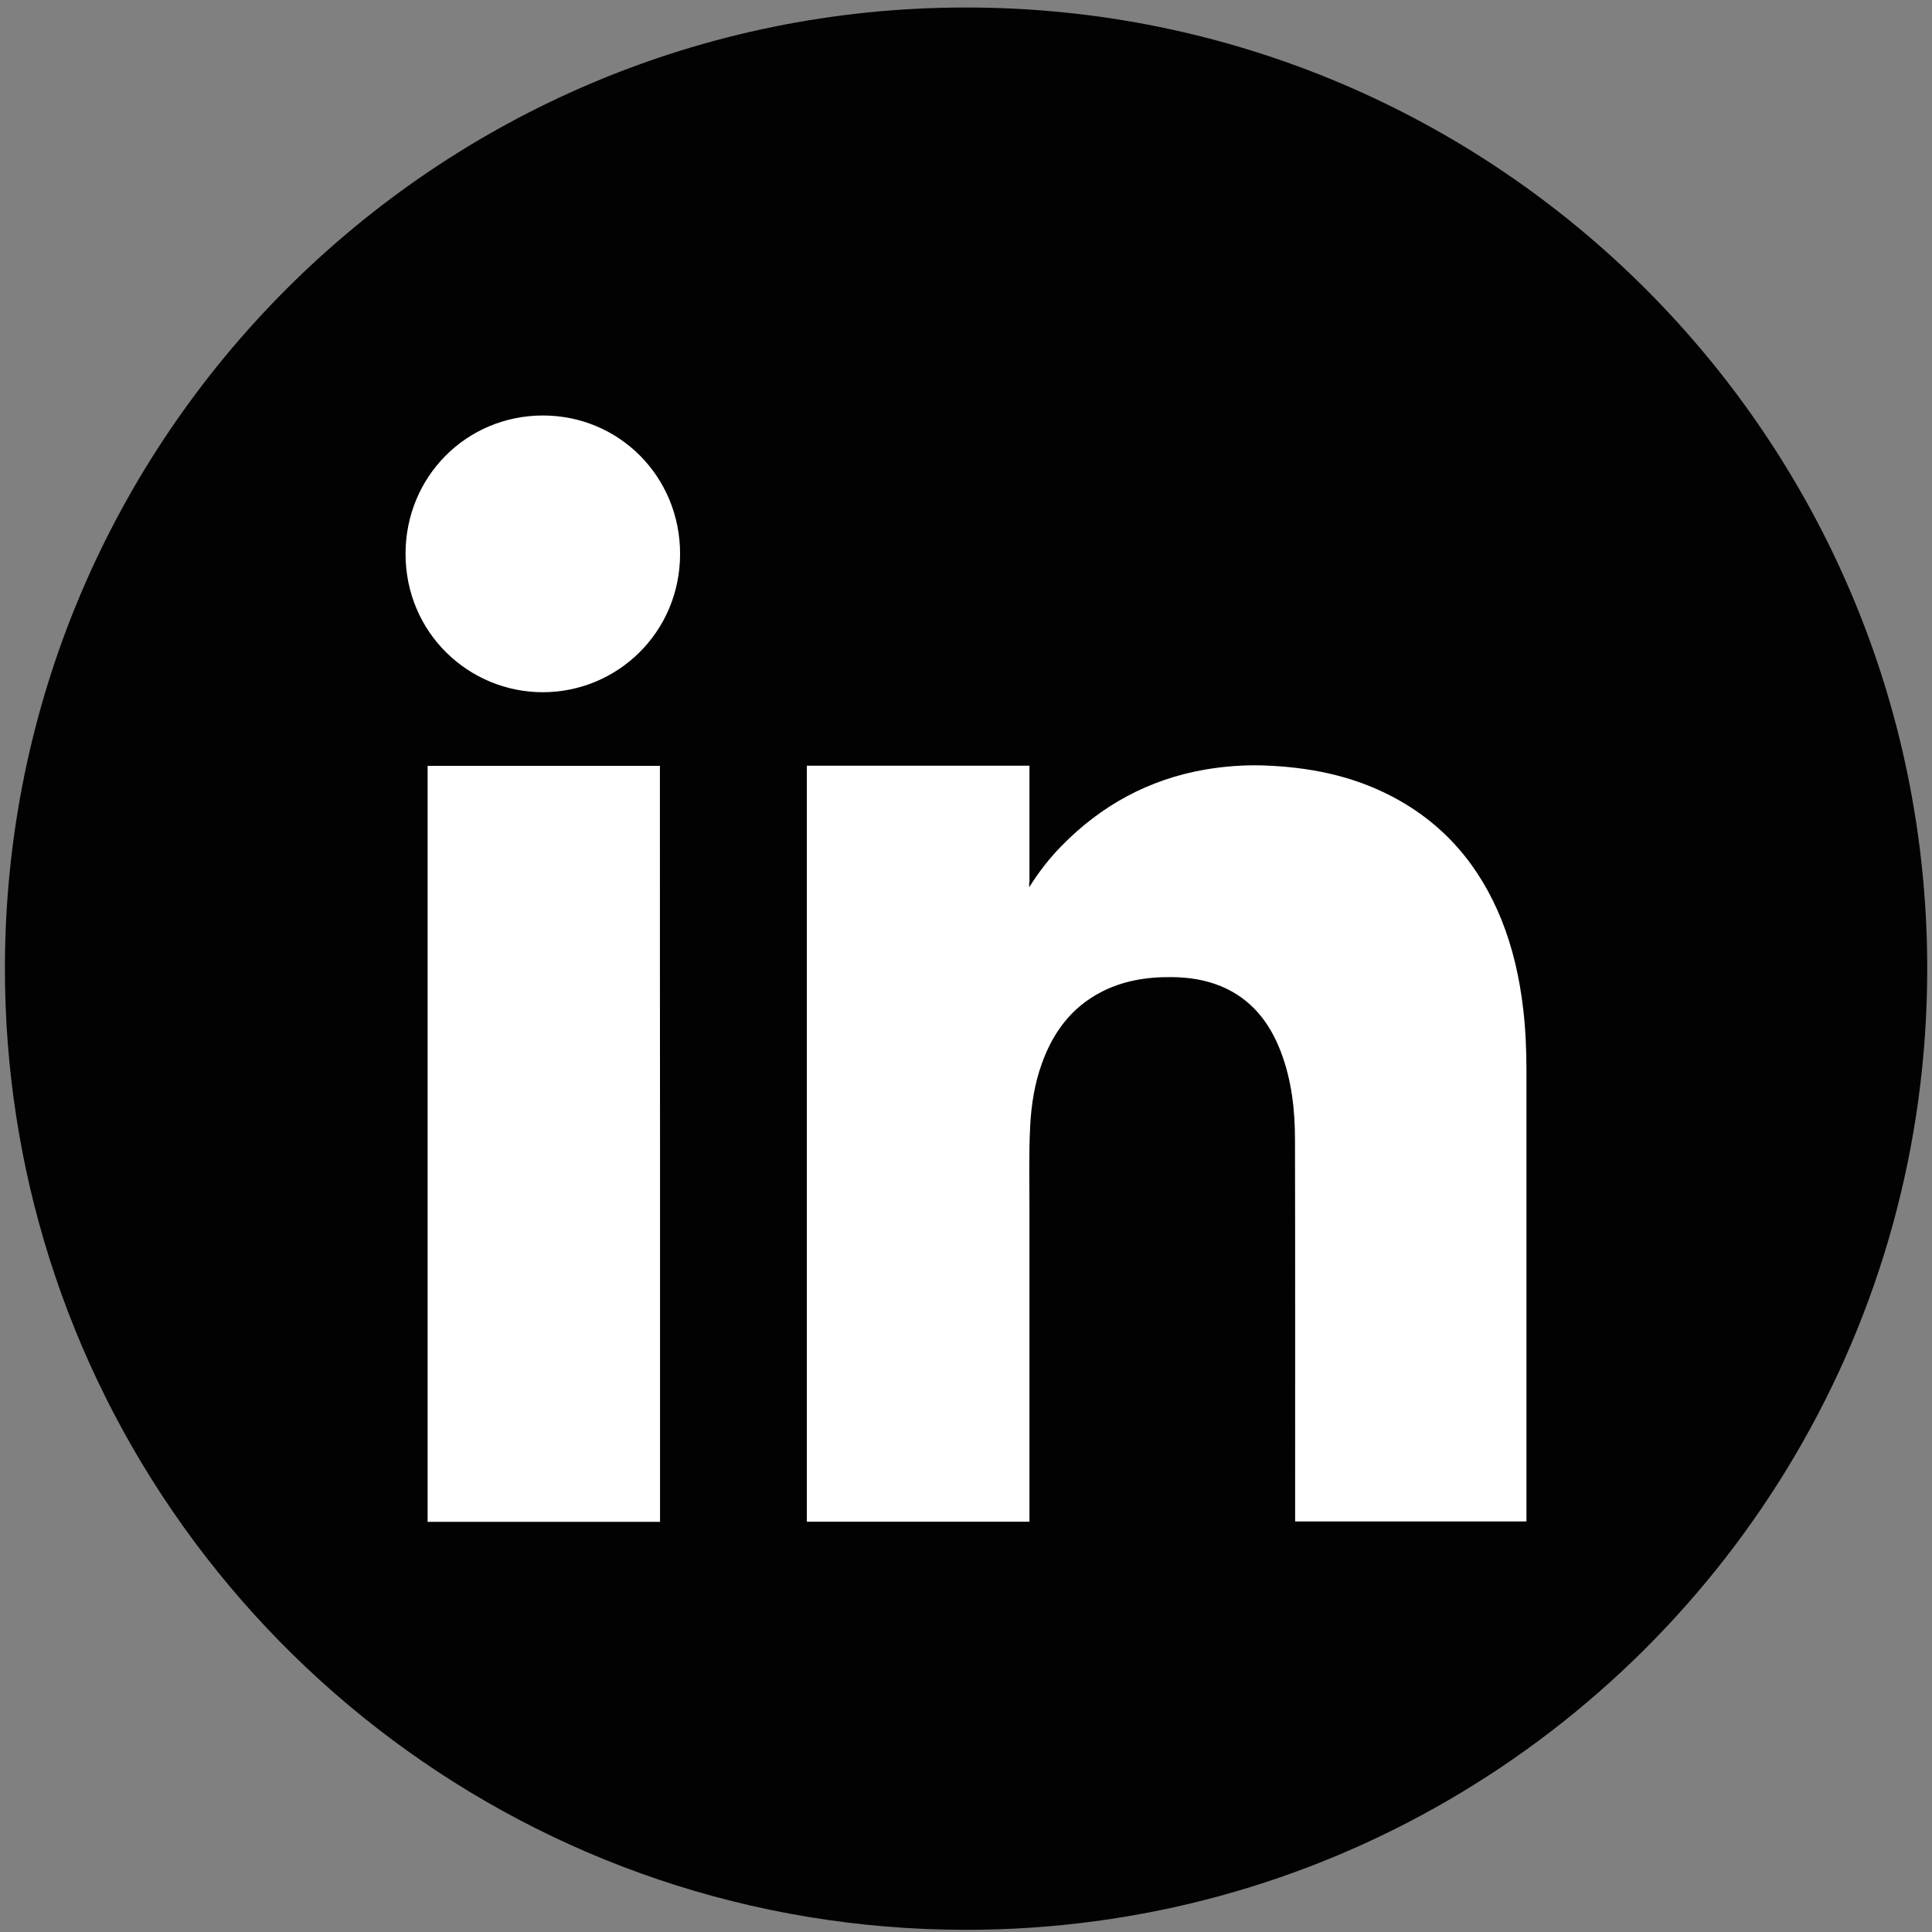 <?xml version="1.0" encoding="utf-8"?>
<!-- Generator: Adobe Illustrator 28.3.0, SVG Export Plug-In . SVG Version: 6.00 Build 0)  -->
<svg version="1.1" id="Lager_1" xmlns="http://www.w3.org/2000/svg" xmlns:xlink="http://www.w3.org/1999/xlink" x="0px" y="0px"
	 viewBox="0 0 141.73 141.73" style="enable-background:new 0 0 141.73 141.73;" xml:space="preserve">
<rect x="0" y="0" width="141.73" height="141.73" fill="#808080" stroke="none"/>
<style type="text/css">
	.st0{fill:#020203;}
	.st1{fill:#FFFFFF;}
</style>
<g>
	<g>
		<g>
			<path class="st0" d="M141.38,71.06c0,26.05-14.12,48.79-35.13,61c-10.4,6.05-22.49,9.51-35.38,9.51
				c-31.56,0-58.28-20.74-67.27-49.33c-2.1-6.68-3.24-13.8-3.24-21.18c0-38.94,31.57-70.51,70.51-70.51
				C109.81,0.55,141.38,32.12,141.38,71.06z"/>
		</g>
	</g>
	<g>
		<path class="st1" d="M49.89,40.63c0,5.76-4.61,10.15-10.07,10.15c-5.43,0-10.07-4.36-10.07-10.15c0-5.65,4.45-10.14,10.07-10.15
			C45.43,30.48,49.89,34.97,49.89,40.63z"/>
		<path class="st1" d="M75.52,64.73c0-2.09,0-6.47,0-8.56H59.19v55.46h16.33c0-7.67,0-15.35,0-23.02c0-1.98-0.05-3.96,0.05-5.94
			c0.08-1.6,0.32-3.17,0.87-4.68c0.81-2.25,2.15-4.07,4.31-5.2c1.63-0.85,3.38-1.13,5.19-1.11c1.25,0.01,2.46,0.19,3.61,0.66
			c2.23,0.92,3.59,2.65,4.42,4.84c0.79,2.08,1.03,4.26,1.03,6.46c0.02,9.32,0.01,18.65,0.01,27.97h16.97c0-11.01,0-22.01,0-33.02
			c0-1.53-0.06-3.06-0.24-4.58c-0.26-2.24-0.75-4.43-1.59-6.53c-1.6-3.97-4.21-7.05-8.03-9.05c-2.97-1.56-6.17-2.17-9.5-2.28
			c-1.42-0.04-2.83,0.07-4.24,0.31c-4.12,0.72-7.61,2.63-10.52,5.61c-0.88,0.9-1.65,1.89-2.36,3.02V64.73z"/>
		<path class="st1" d="M48.41,56.18H31.37v55.46h17.05V85.31C48.41,76.36,48.41,65.12,48.41,56.18z"/>
	</g>
</g>
</svg>
